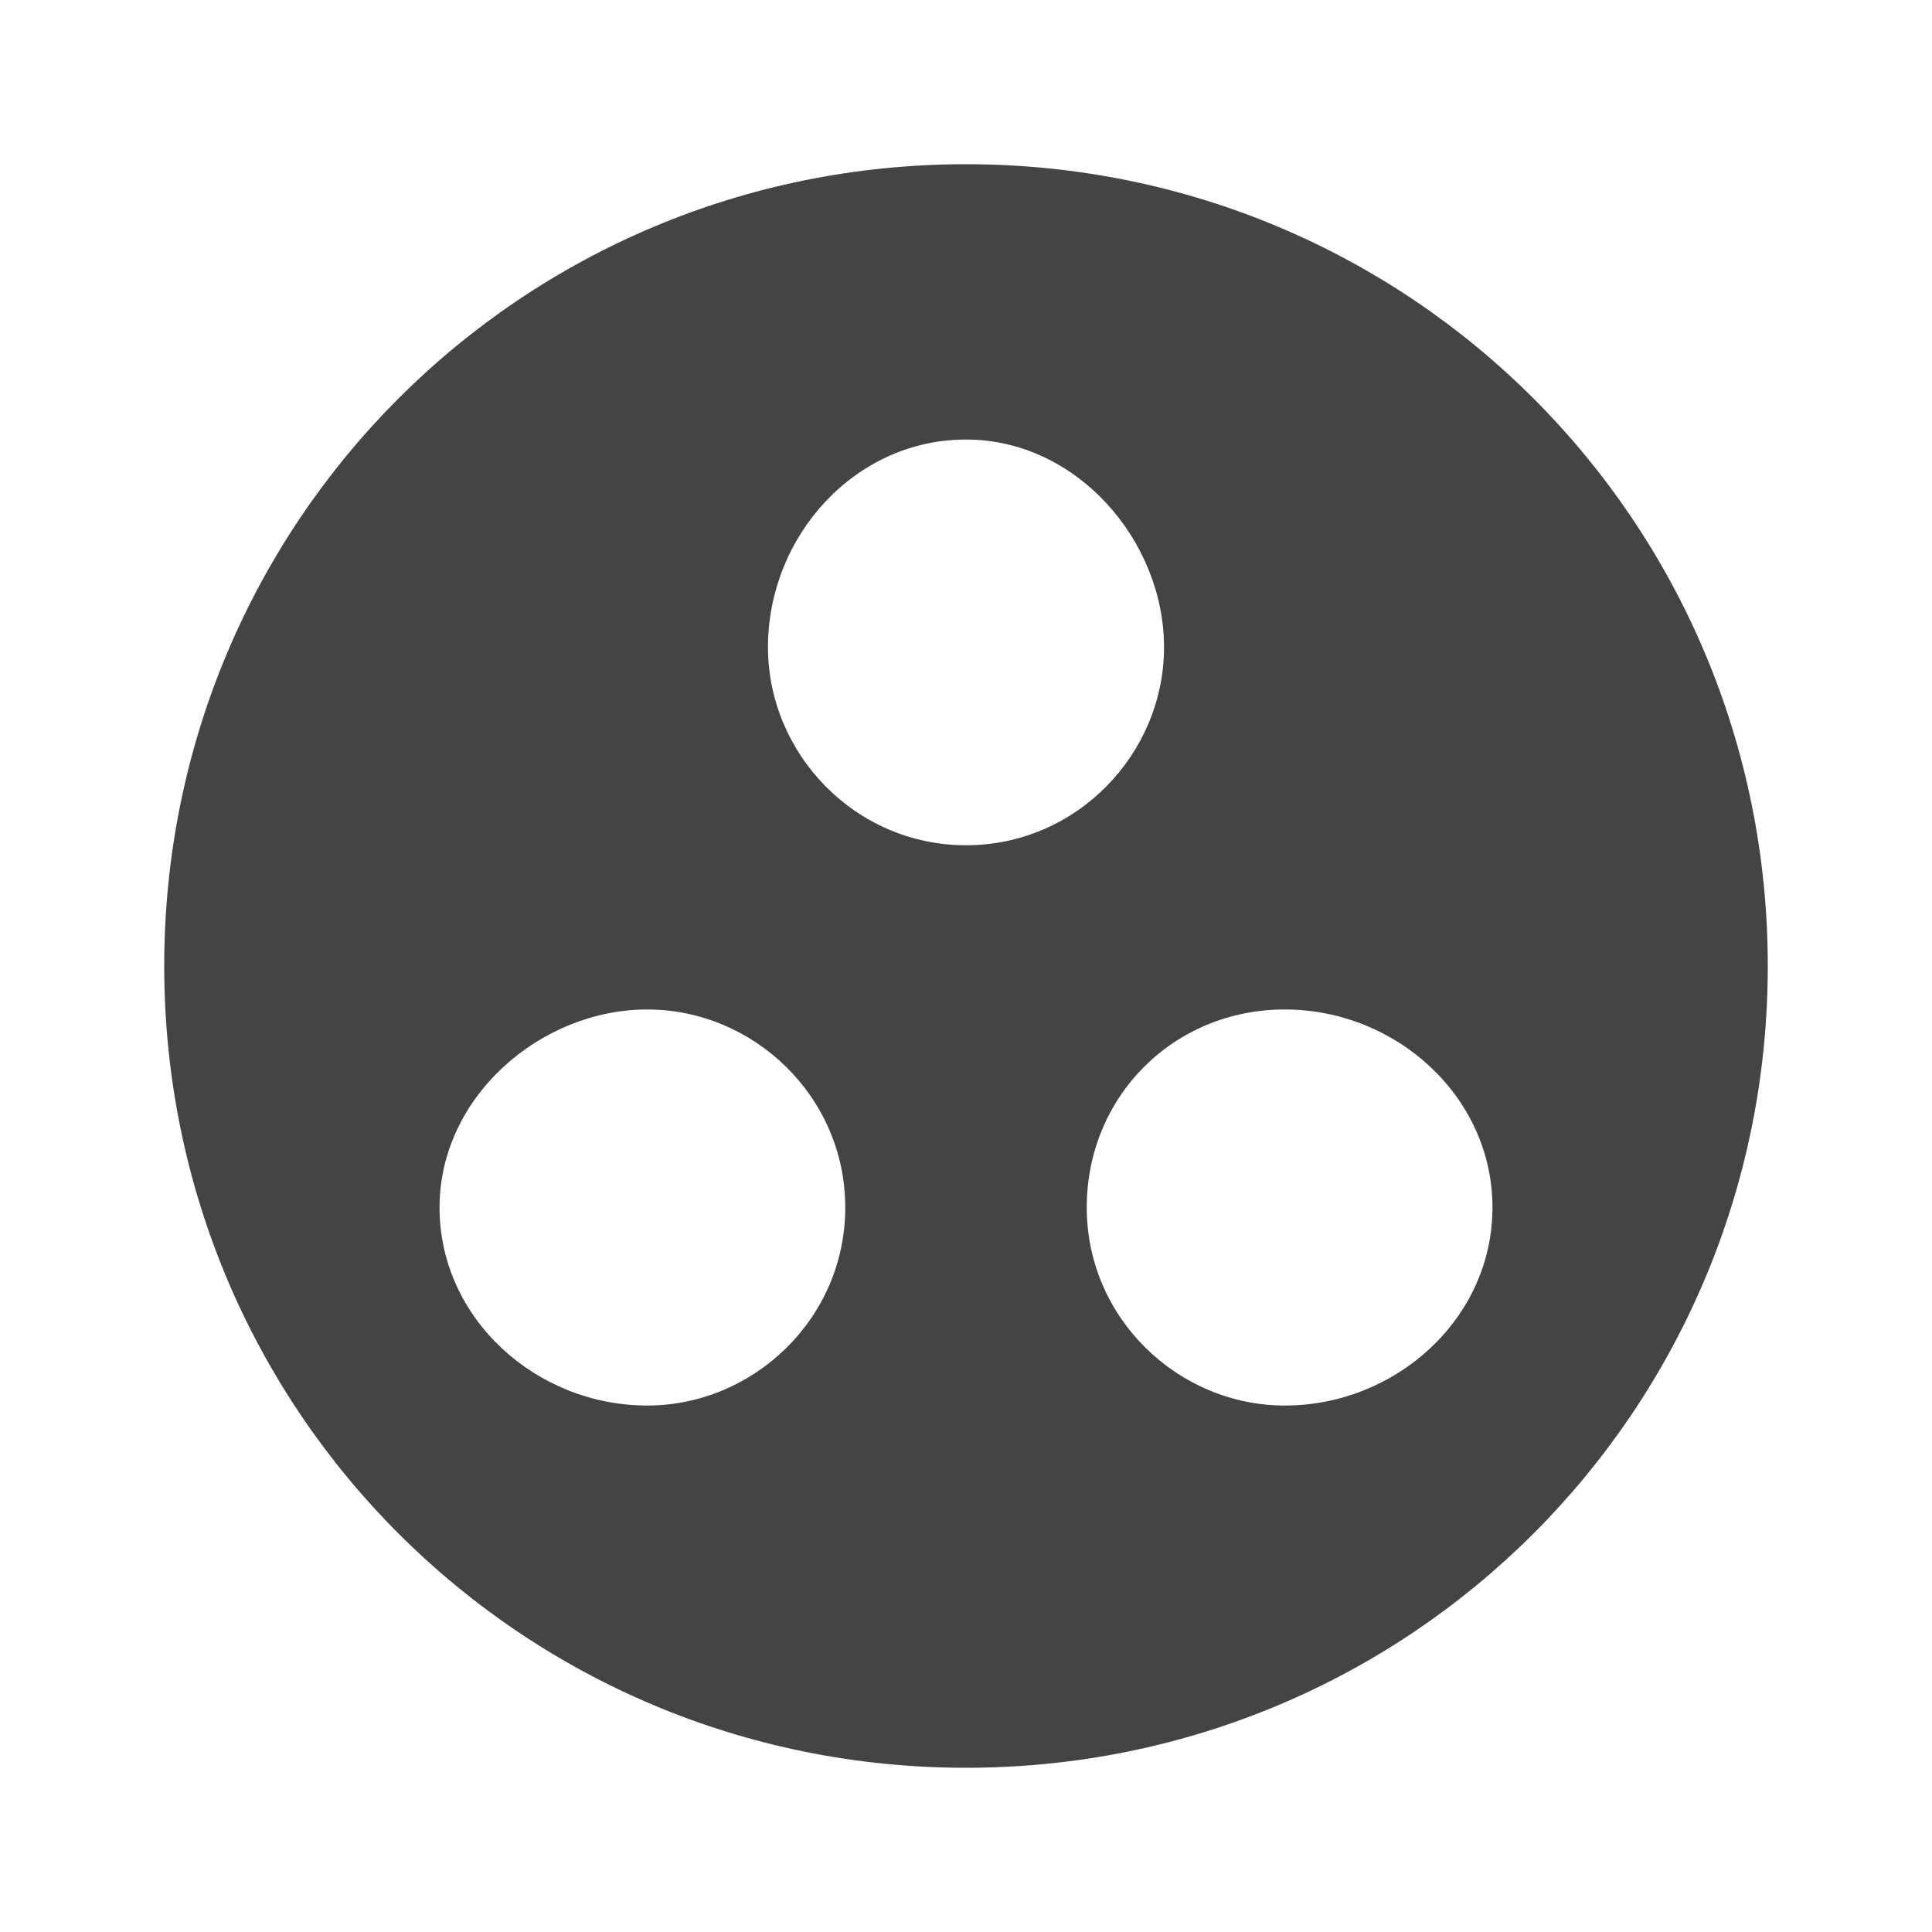 <?xml version="1.0"?><svg xmlns="http://www.w3.org/2000/svg" width="40" height="40" viewBox="0 0 40 40"><path fill="#444" d="m26.6 29.1c2.3 0 4.3-1.8 4.3-4.1s-2-4.1-4.3-4.1-4.1 1.8-4.1 4.1 1.9 4.1 4.1 4.1z m-10.7-15.7c0 2.2 1.8 4.1 4.1 4.1s4.1-1.9 4.1-4.1-1.8-4.3-4.1-4.3-4.1 2-4.1 4.3z m-2.5 15.7c2.2 0 4.1-1.8 4.1-4.1s-1.9-4.1-4.1-4.1-4.3 1.8-4.3 4.1 2 4.1 4.3 4.1z m6.6-25.7c9.2 0 16.6 7.4 16.6 16.6s-7.4 16.6-16.6 16.6-16.6-7.4-16.6-16.6 7.4-16.6 16.6-16.6z"></path></svg>